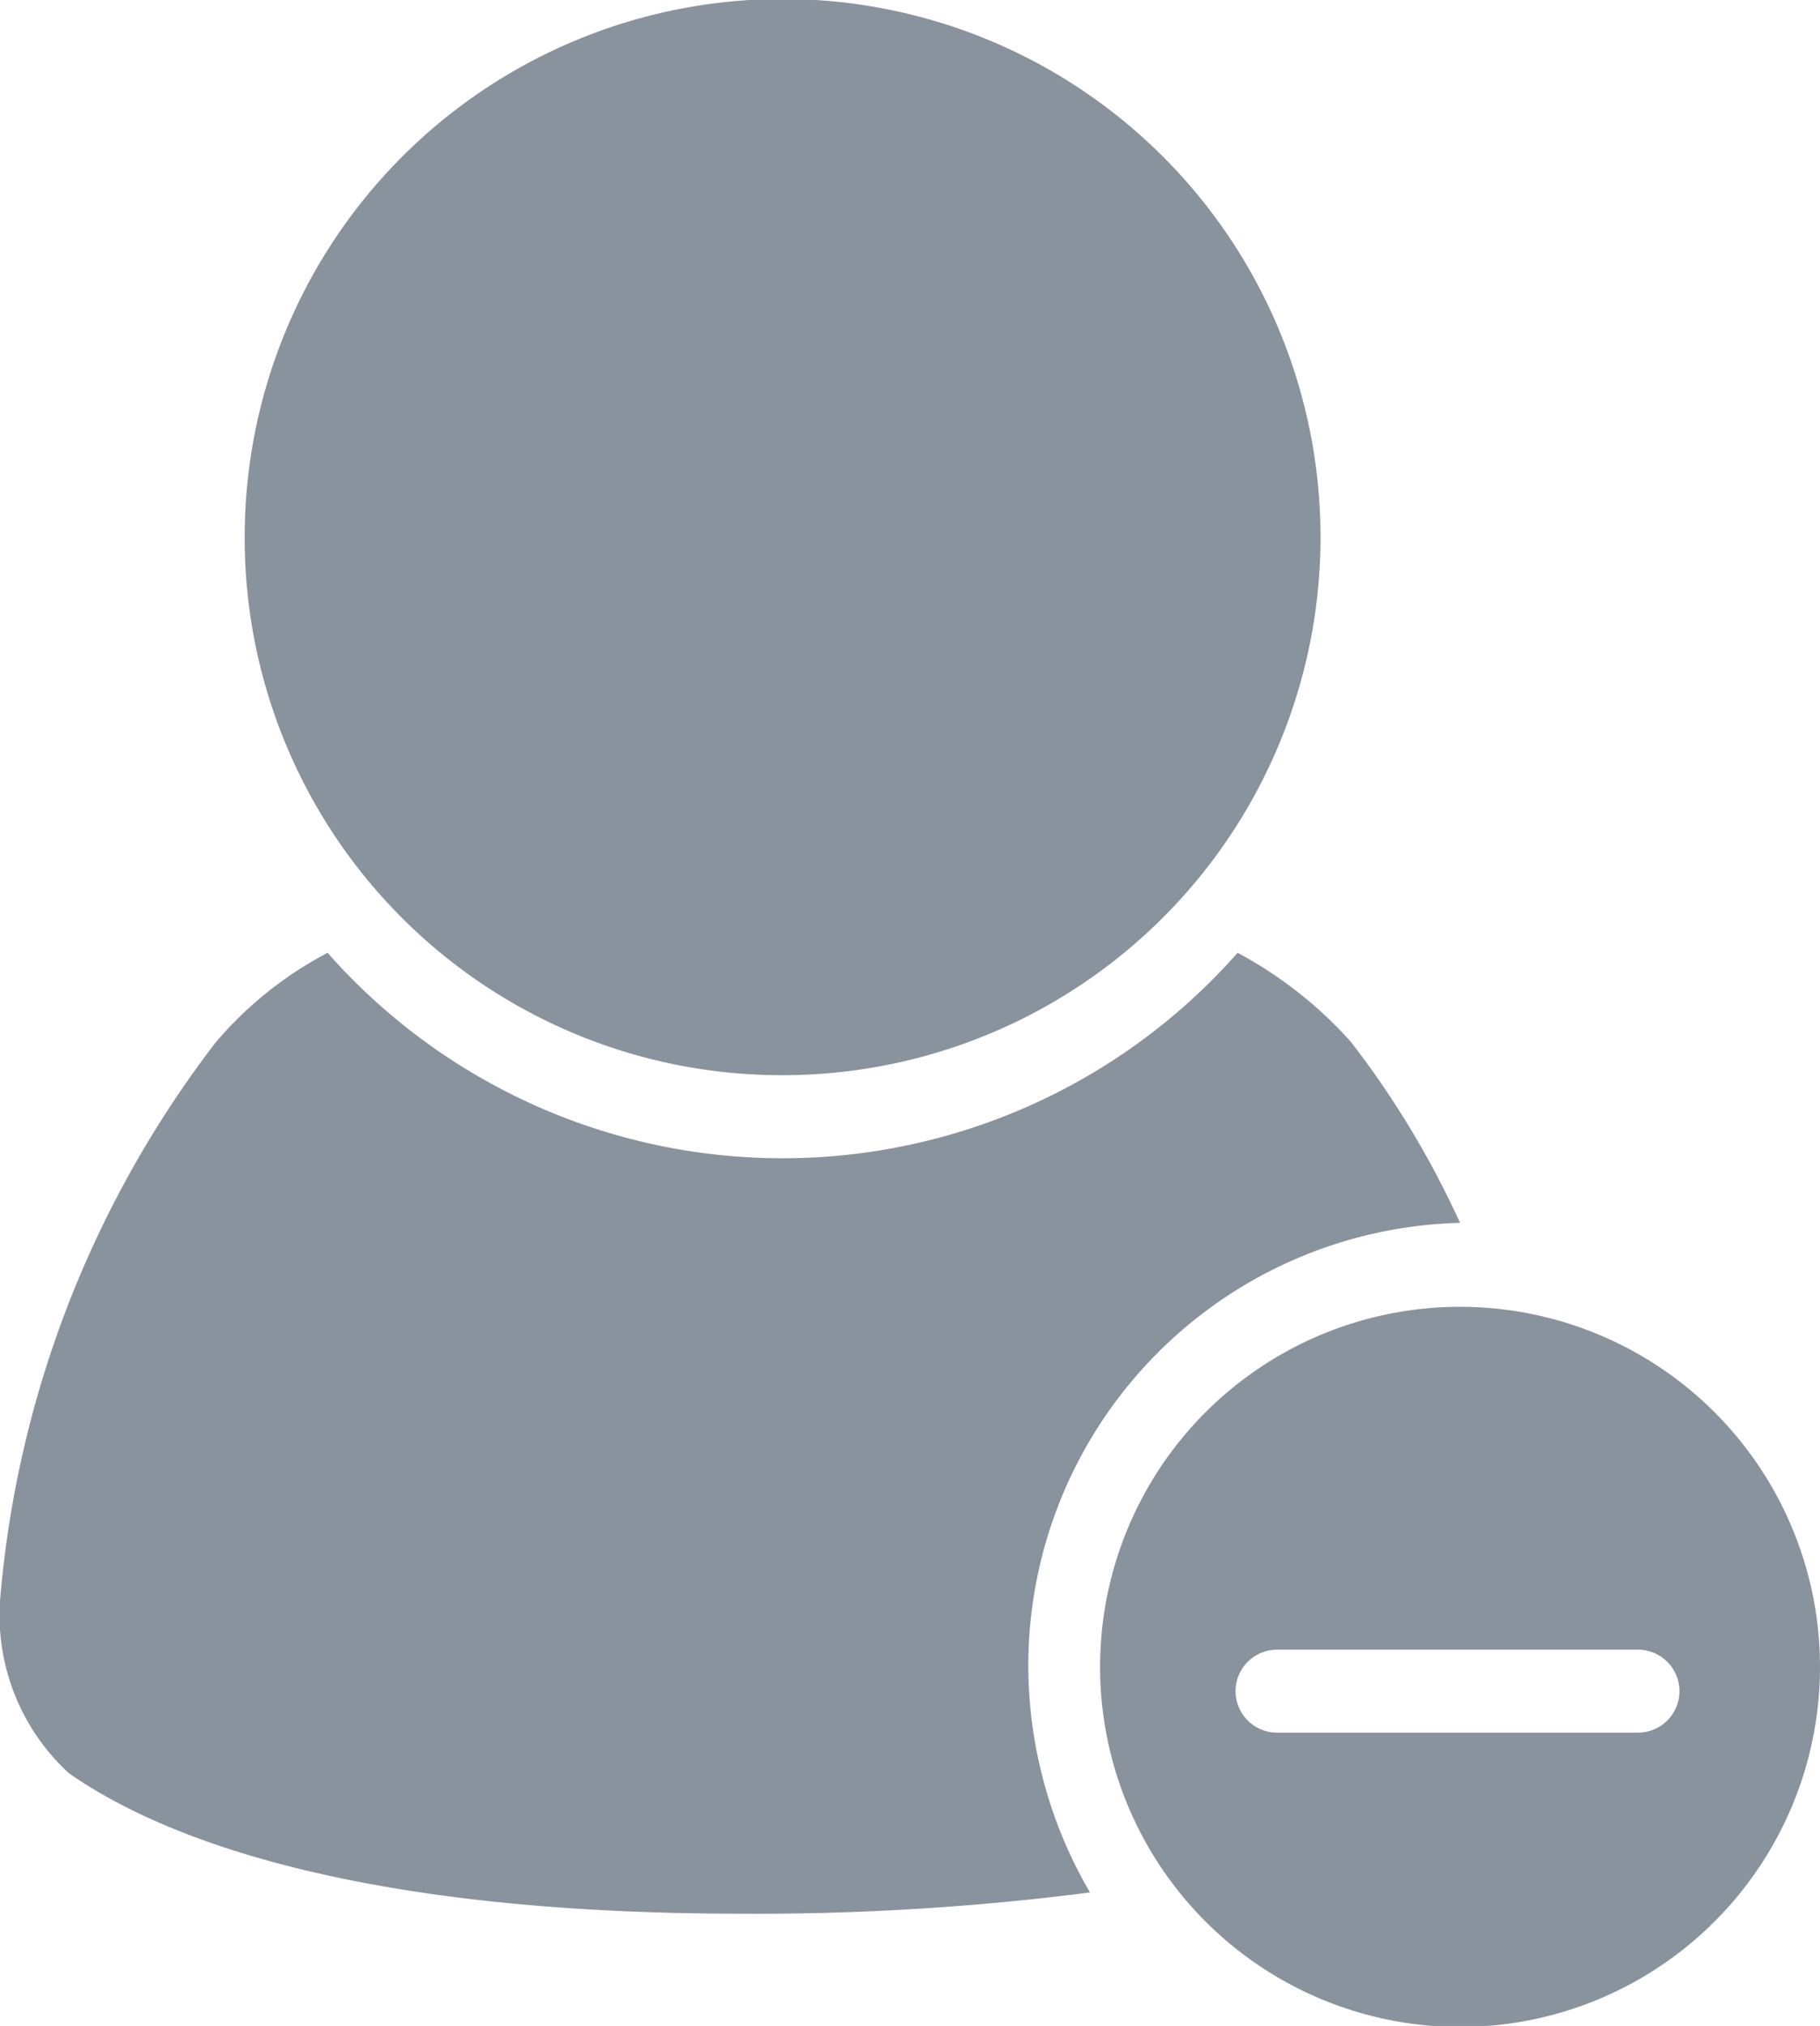 <svg xmlns="http://www.w3.org/2000/svg" viewBox="0 0 18 20.03"><defs><style>.cls-1{fill:#89939d;}</style></defs><title>Asset 4</title><g id="Layer_2" data-name="Layer 2"><g id="Layer_2-2" data-name="Layer 2"><path class="cls-1" d="M7.73,10.63A5.32,5.32,0,1,0,2.42,5.32,5.31,5.31,0,0,0,7.73,10.63Z"/><path class="cls-1" d="M2.13,10.31A10.47,10.47,0,0,0,0,15.83a2.12,2.12,0,0,0,.68,1.7c.87.61,2.75,1.39,6.65,1.39a25.8,25.8,0,0,0,3.45-.21,4.46,4.46,0,0,1-.61-2.23,4.38,4.38,0,0,1,4.27-4.39,9.07,9.07,0,0,0-1.08-1.79,4.09,4.09,0,0,0-1.12-.88,6,6,0,0,1-9,0A3.71,3.71,0,0,0,2.13,10.31Z"/><path class="cls-1" d="M14.44,12.92A3.56,3.56,0,1,0,18,16.47,3.56,3.56,0,0,0,14.44,12.92Zm1.76,4.21H12.63a.41.41,0,1,1,0-.82H16.2a.41.41,0,0,1,.41.41A.41.41,0,0,1,16.2,17.13Z"/></g></g></svg>